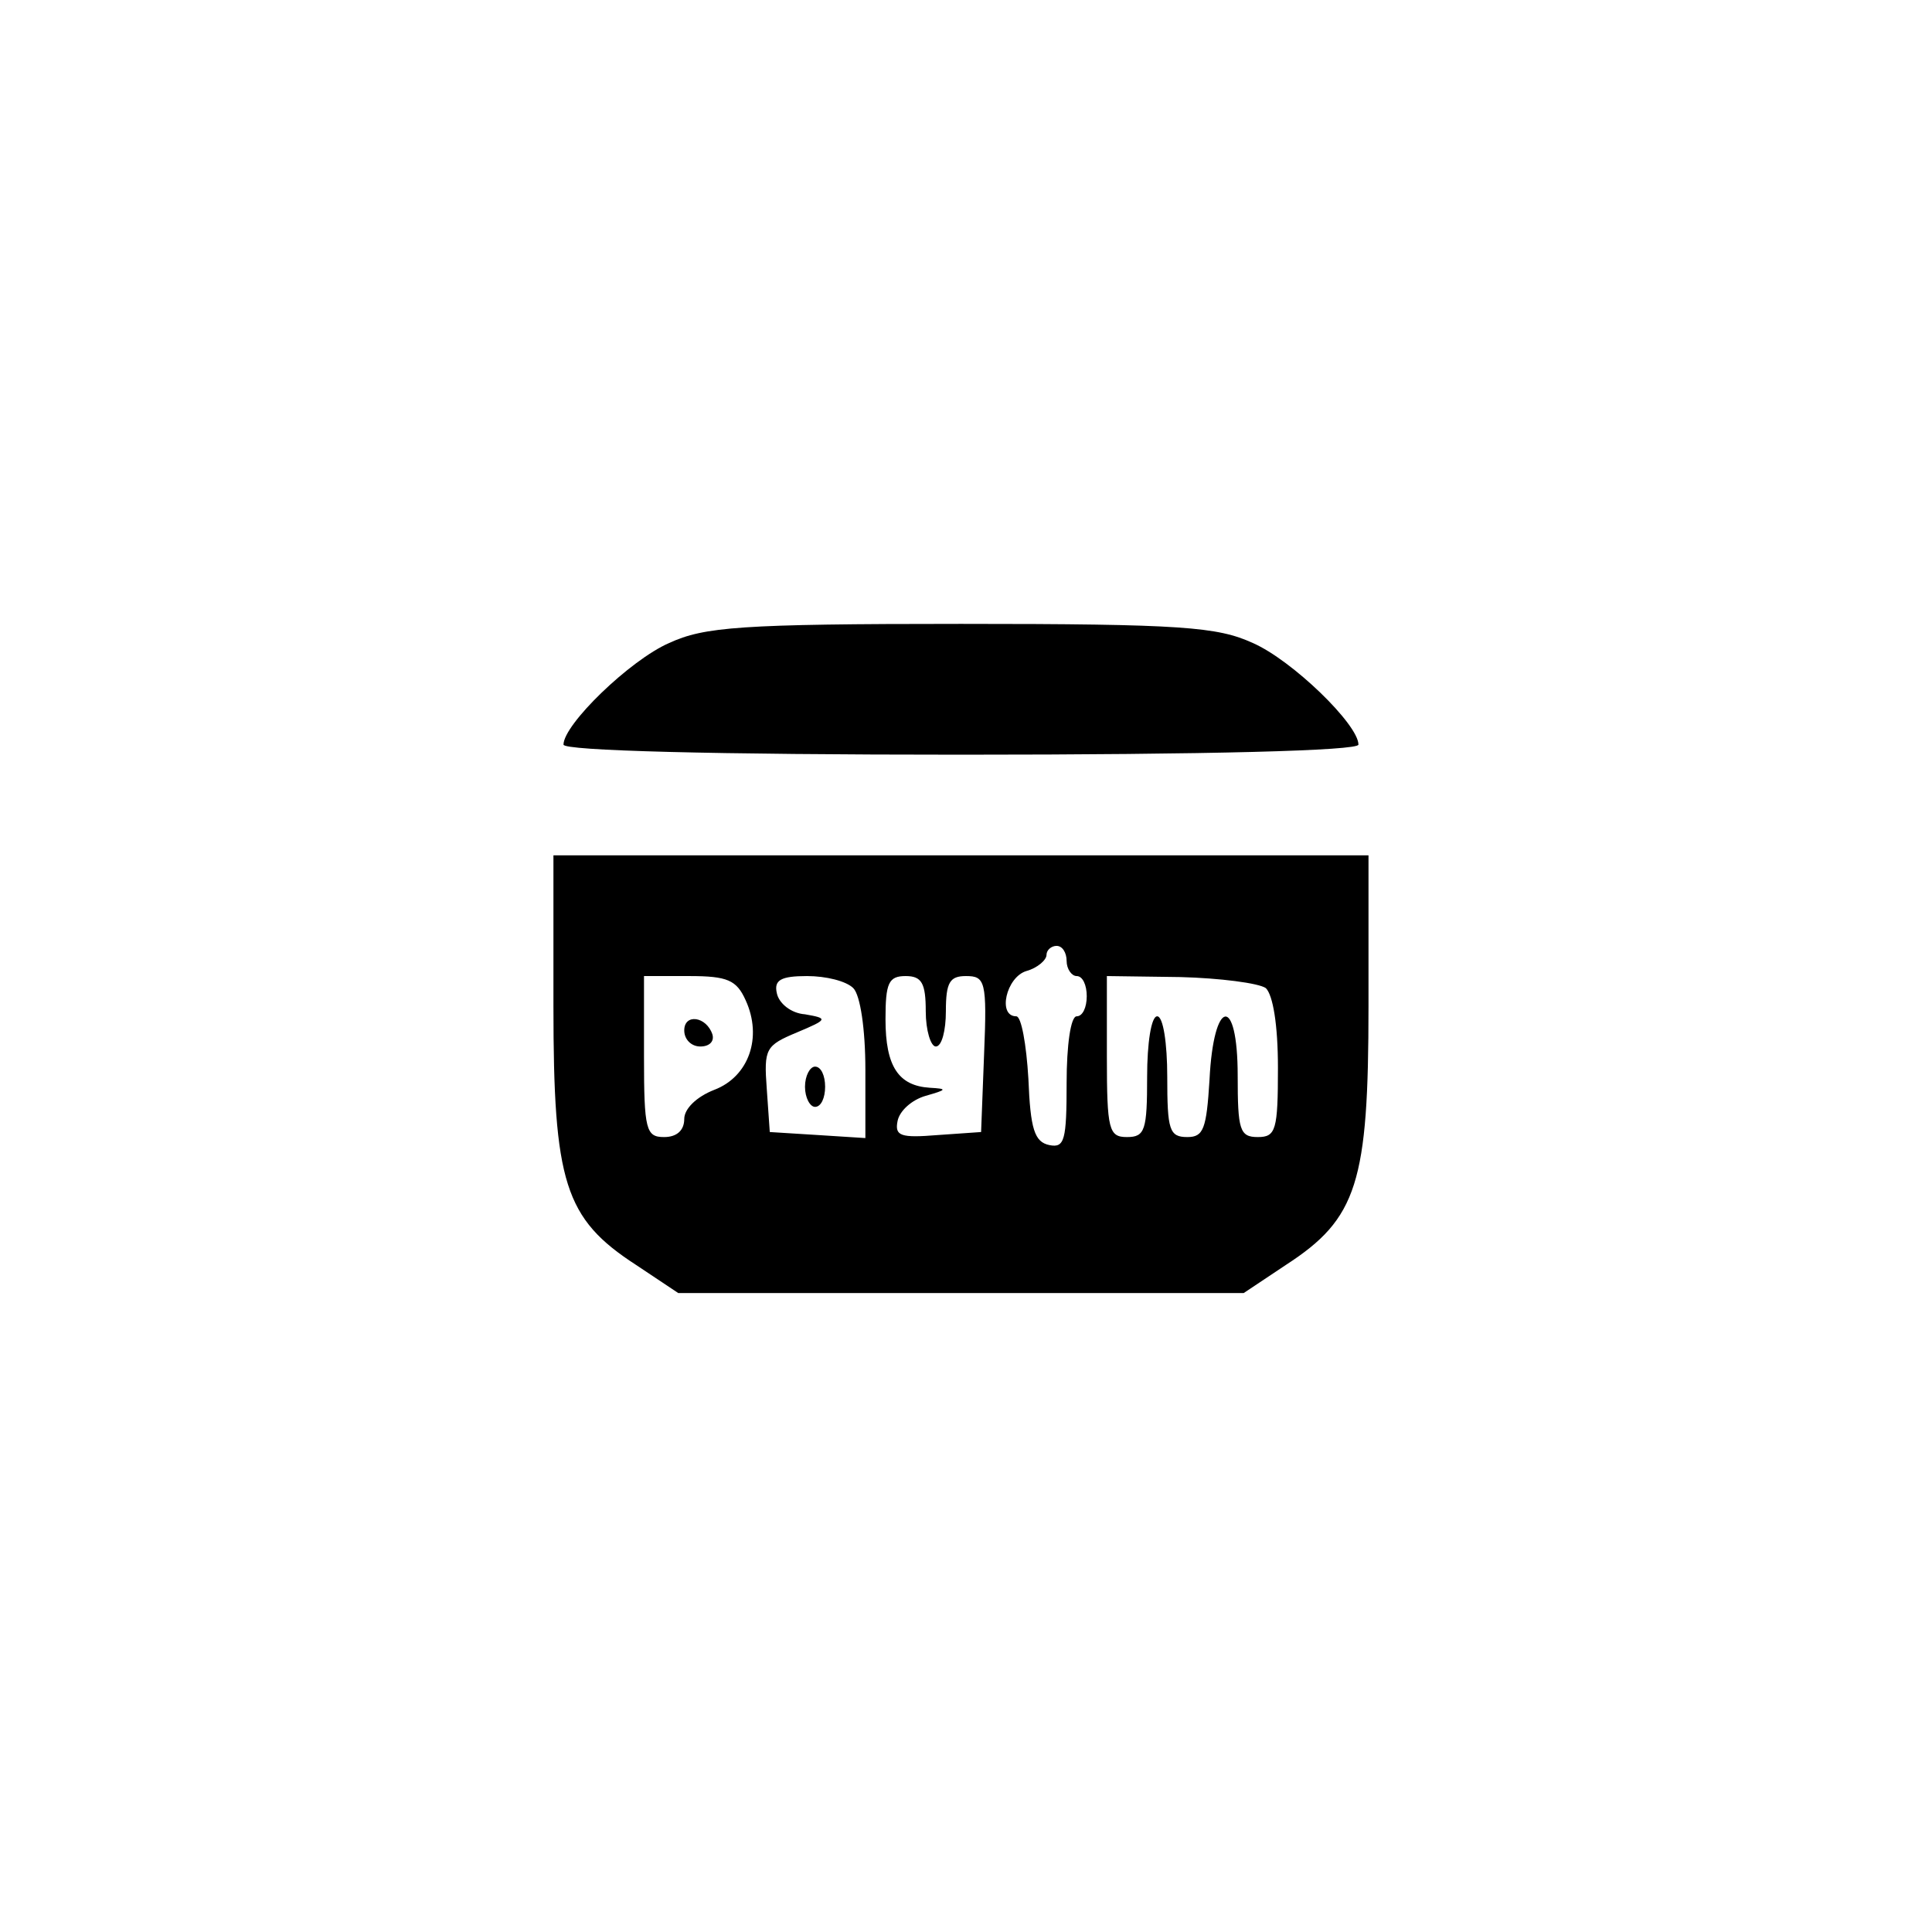 <?xml version="1.0" standalone="no"?>
<!DOCTYPE svg PUBLIC "-//W3C//DTD SVG 20010904//EN"
 "http://www.w3.org/TR/2001/REC-SVG-20010904/DTD/svg10.dtd">
<svg version="1.0" xmlns="http://www.w3.org/2000/svg"
 width="192pt" height="192pt" viewBox="0 0 192 192"
 preserveAspectRatio="xMidYMid meet">
<g transform="translate(0,192) scale(0.1,-0.1)"
fill="#000000" stroke="none">
811 c445 -92 729 -532 635 -987 -62 -301 -295 -546 -601 -630 -91 -26 -329
-26 -420 0 -291 80 -516 305 -596 596 -26 91 -26 329 0 420 120 433 542 692
982 601z"/>
<path d="M665 1281 c-39 -17 -105 -81 -105 -101 0 -6 148 -10 395 -10 247 0
395 4 395 10 0 20 -66 84 -105 101 -35 16 -70 19 -290 19 -220 0 -255 -3 -290
-19z"/>
<path d="M550 920 c0 -175 11 -211 82 -257 l42 -28 281 0 281 0 42 28 c71 46
82 82 82 257 l0 150 -405 0 -405 0 0 -150z m510 45 c0 -8 5 -15 10 -15 6 0 10
-9 10 -20 0 -11 -4 -20 -10 -20 -6 0 -10 -29 -10 -66 0 -57 -2 -65 -17 -62
-15 3 -19 16 -21 66 -2 34 -7 62 -12 62 -19 0 -10 39 10 45 11 3 20 11 20 16
0 5 5 9 10 9 6 0 10 -7 10 -15z m-319 -39 c17 -37 3 -76 -31 -89 -18 -7 -30
-19 -30 -29 0 -11 -7 -18 -20 -18 -18 0 -20 7 -20 80 l0 80 45 0 c38 0 47 -4
56 -24z m107 12 c7 -7 12 -41 12 -81 l0 -68 -47 3 -48 3 -3 43 c-3 40 -1 43
30 56 31 13 31 14 8 18 -14 1 -26 11 -28 21 -3 13 4 17 30 17 19 0 39 -5 46
-12z m72 -23 c0 -19 5 -35 10 -35 6 0 10 16 10 35 0 29 4 35 20 35 19 0 21 -5
18 -77 l-3 -78 -43 -3 c-37 -3 -43 -1 -40 14 2 10 14 21 28 25 21 6 22 7 4 8
-31 2 -44 21 -44 68 0 36 3 43 20 43 16 0 20 -7 20 -35z m338 23 c7 -7 12 -36
12 -79 0 -62 -2 -69 -20 -69 -18 0 -20 7 -20 61 0 81 -24 77 -28 -4 -3 -49 -6
-57 -22 -57 -18 0 -20 7 -20 60 0 33 -4 60 -10 60 -6 0 -10 -27 -10 -60 0 -53
-2 -60 -20 -60 -18 0 -20 7 -20 80 l0 80 73 -1 c39 -1 78 -6 85 -11z"/>
<path d="M680 896 c0 -9 7 -16 16 -16 9 0 14 5 12 12 -6 18 -28 21 -28 4z"/>
<path d="M800 840 c0 -11 5 -20 10 -20 6 0 10 9 10 20 0 11 -4 20 -10 20 -5 0
-10 -9 -10 -20z"/>
</g>
</svg>
